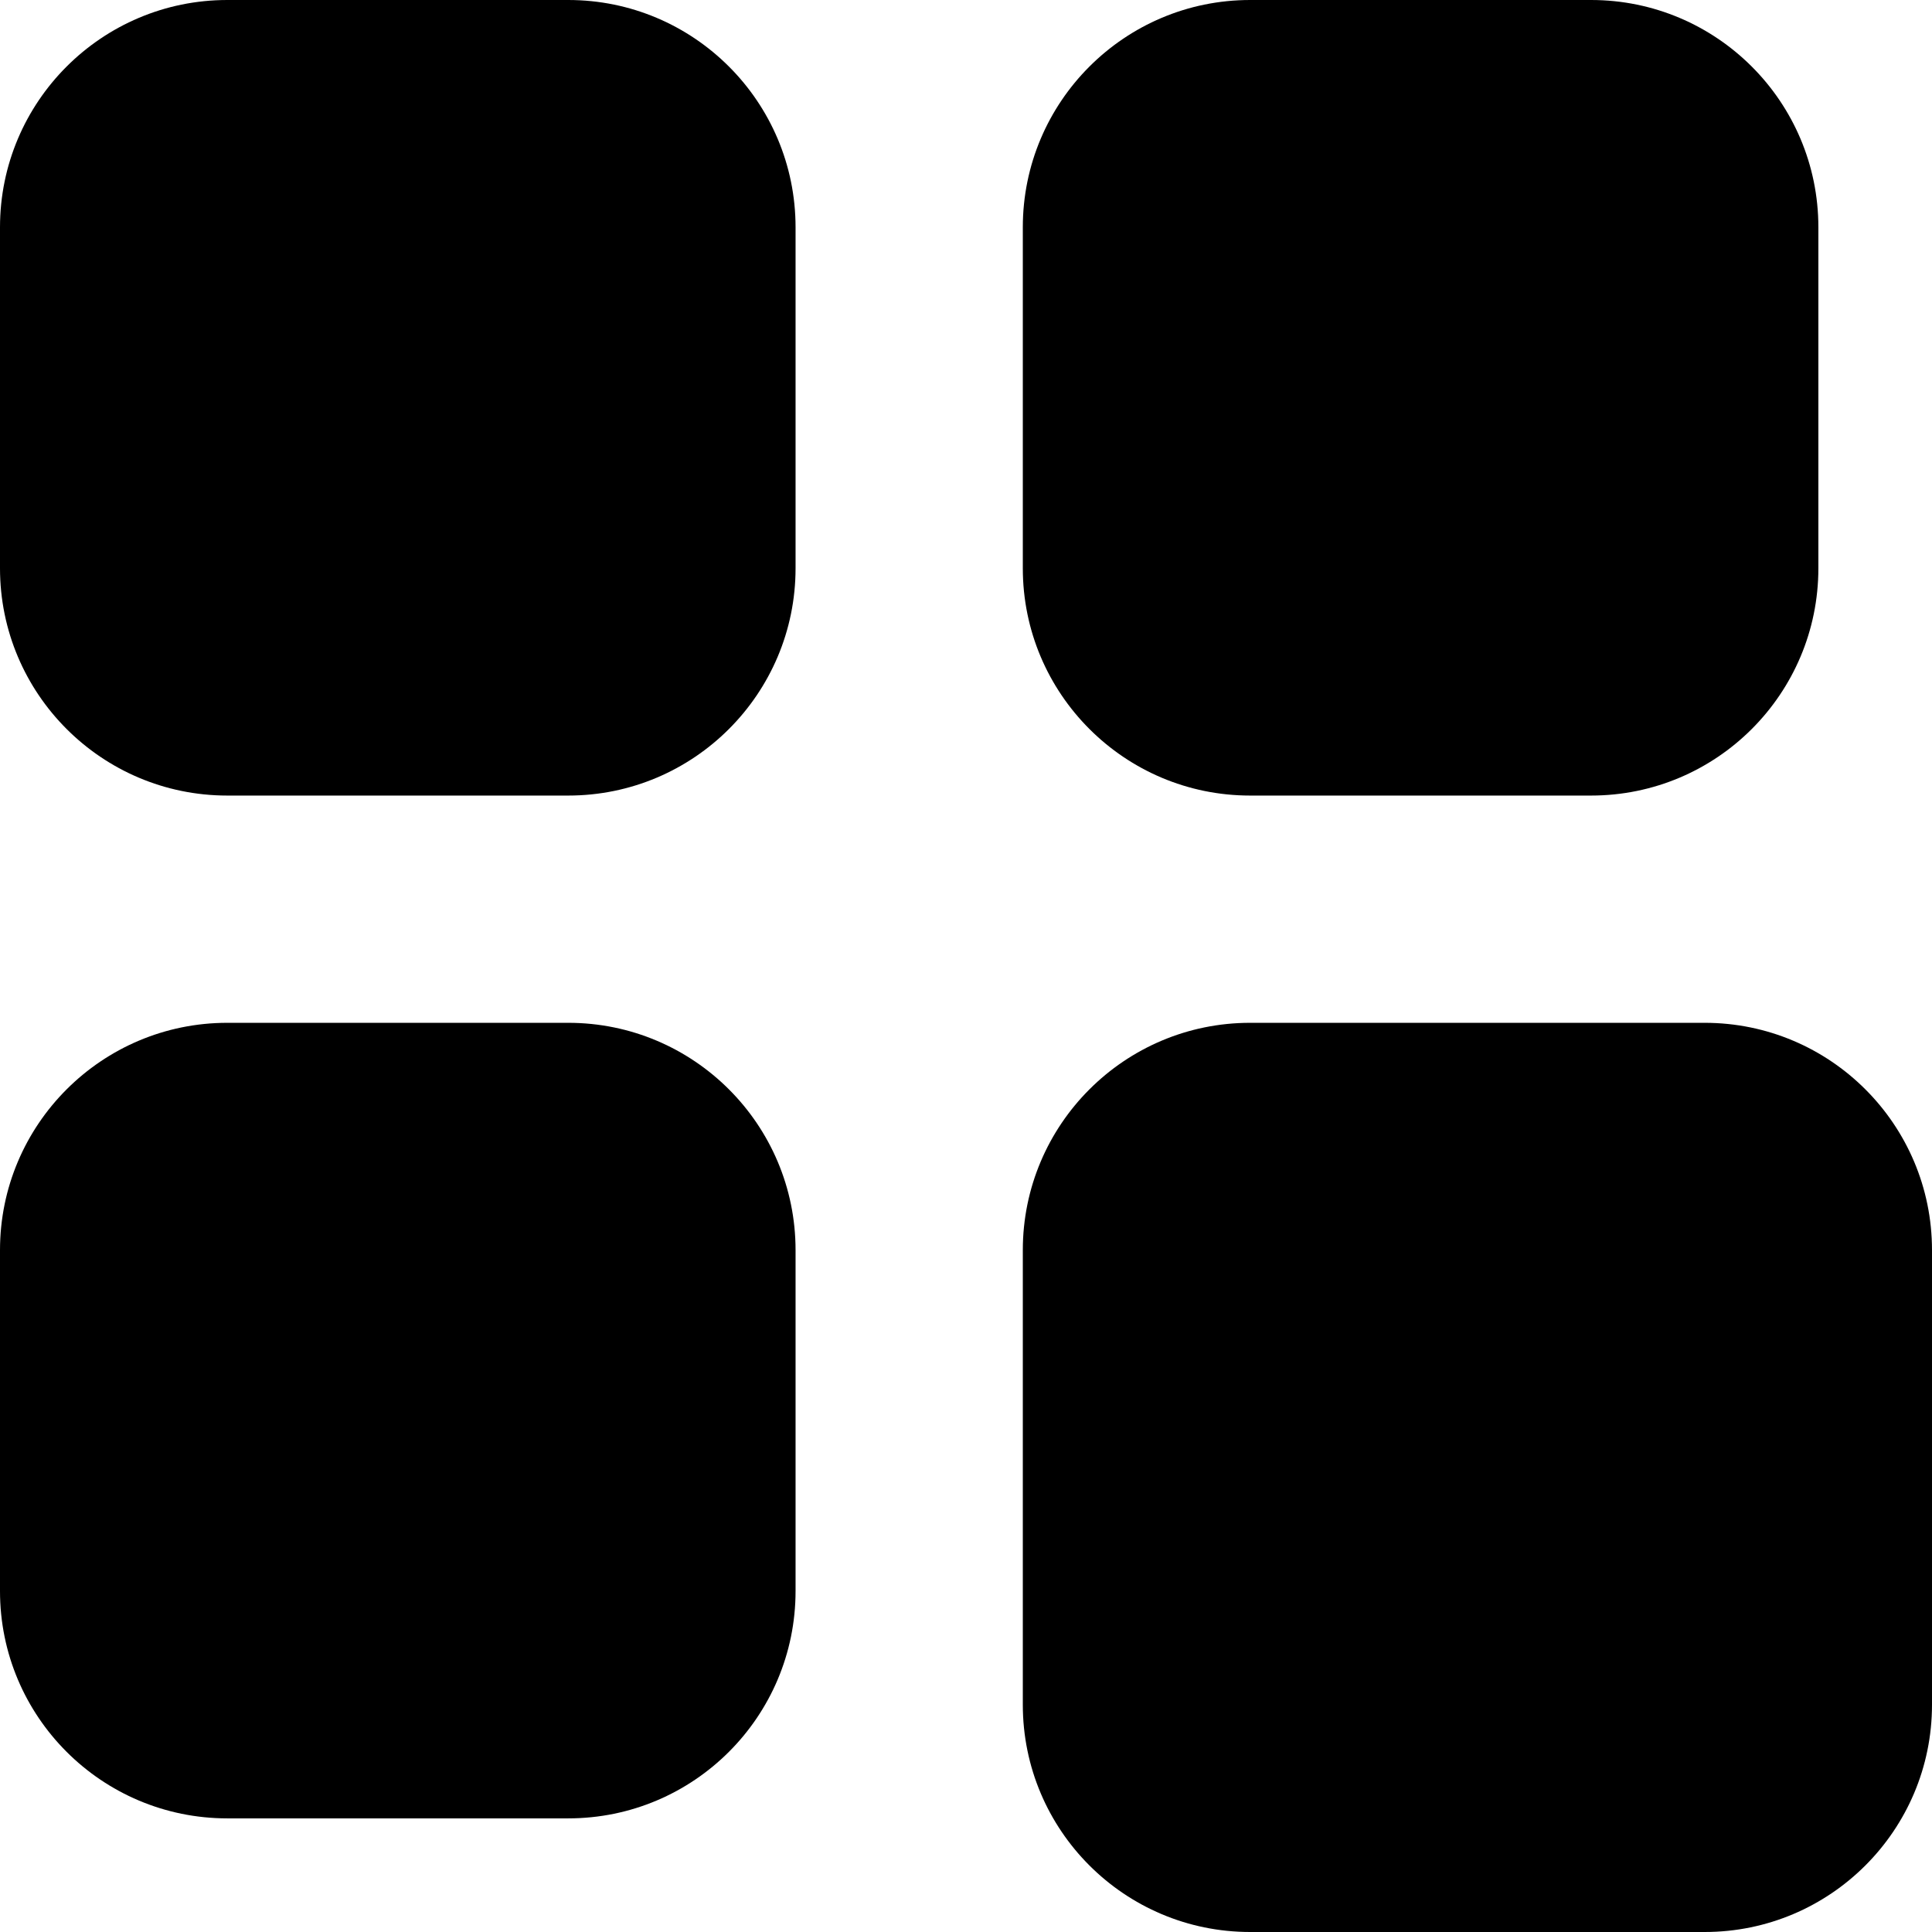 <svg version="1.1" xmlns="http://www.w3.org/2000/svg" width="32" height="32" viewBox="0 0 32 32">
  <title>corporations</title>
  <path d="M0 3.765c0-2.079 1.686-3.765 3.765-3.765h5.647c2.079 0 3.765 1.686 3.765 3.765v5.647c0 2.079-1.686 3.765-3.765 3.765h-5.647c-2.079 0-3.765-1.686-3.765-3.765v-5.647z"></path>
  <path d="M0 20.706c0-2.079 1.686-3.765 3.765-3.765h5.647c2.079 0 3.765 1.686 3.765 3.765v5.647c0 2.079-1.686 3.765-3.765 3.765h-5.647c-2.079 0-3.765-1.685-3.765-3.765v-5.647z"></path>
  <path d="M16.941 3.765c0-2.079 1.686-3.765 3.765-3.765h5.647c2.079 0 3.765 1.686 3.765 3.765v5.647c0 2.079-1.685 3.765-3.765 3.765h-5.647c-2.079 0-3.765-1.686-3.765-3.765v-5.647z"></path>
  <path d="M16.941 20.706c0-2.079 1.686-3.765 3.765-3.765h7.529c2.079 0 3.765 1.686 3.765 3.765v7.529c0 2.079-1.686 3.765-3.765 3.765h-7.529c-2.079 0-3.765-1.685-3.765-3.765v-7.529z"></path>
</svg>
